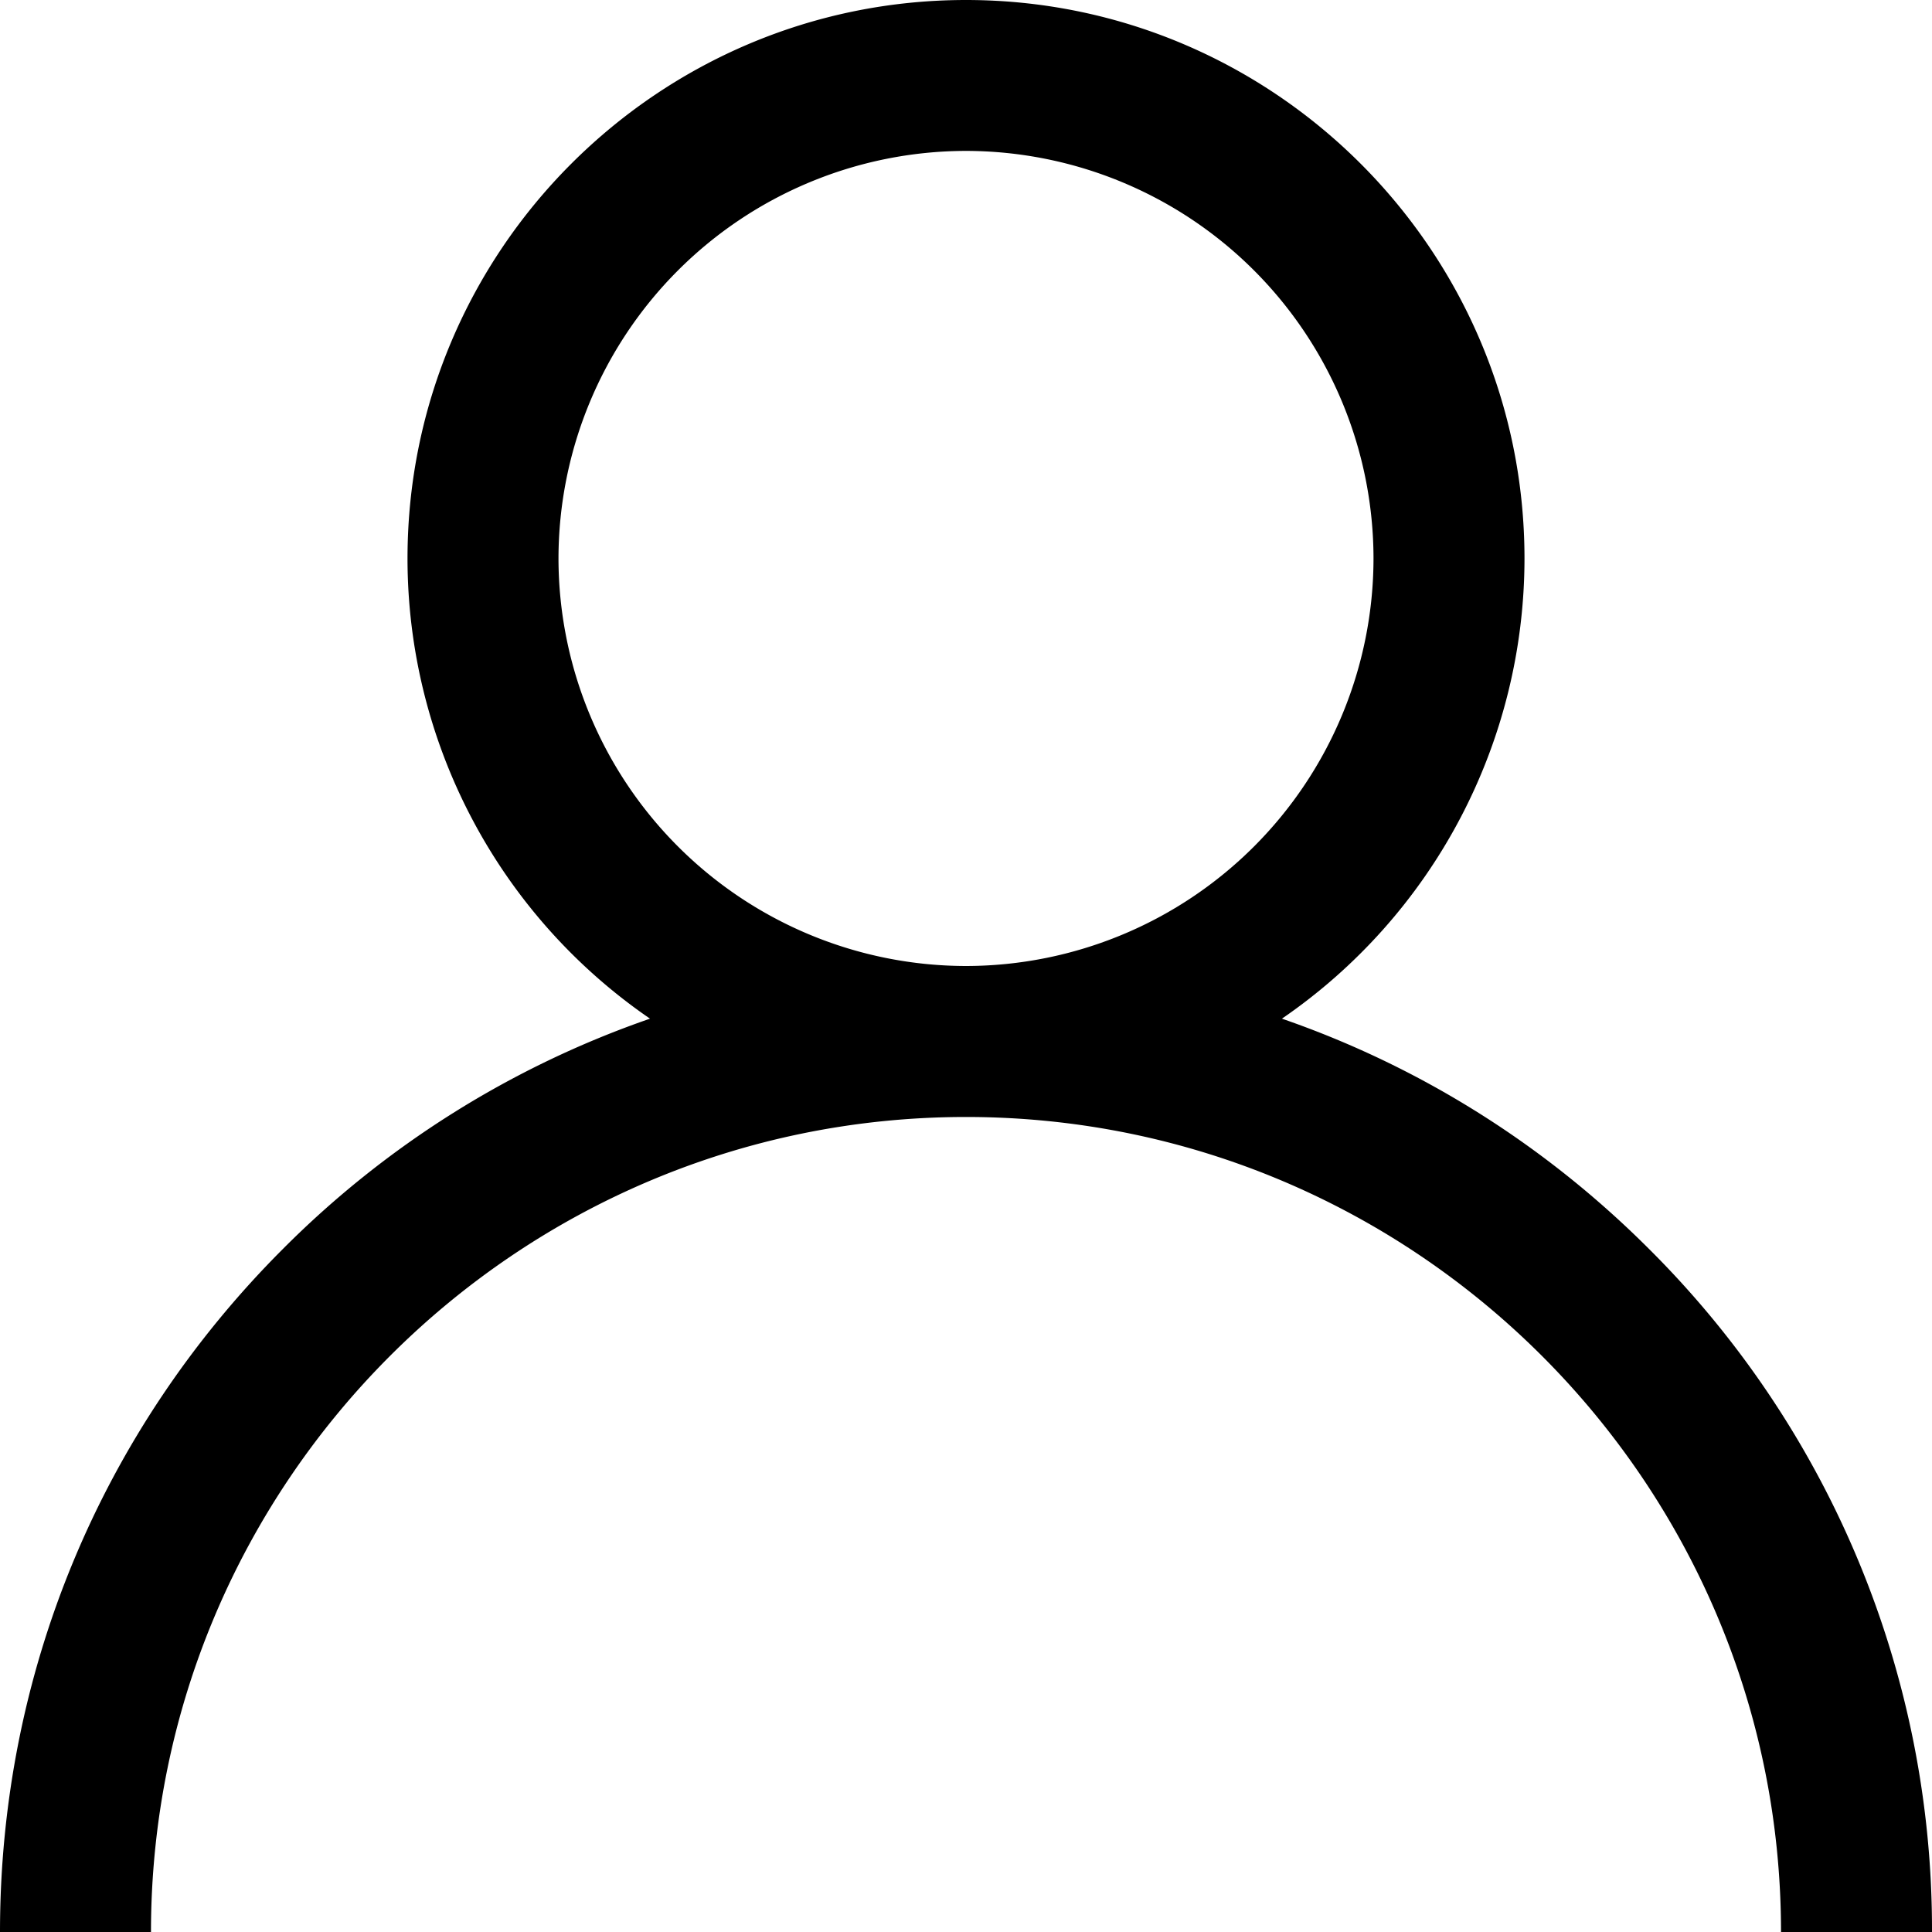 <svg width="27" height="27" viewBox="0 0 27 27" fill="none" xmlns="http://www.w3.org/2000/svg">
    <path d="M3.954 17.454a13.448 13.448 0 0 1 5.13-3.218 7.802 7.802 0 0 1-3.389-6.431C5.695 3.5 9.197 0 13.5 0s7.805 3.501 7.805 7.805a7.802 7.802 0 0 1-3.39 6.431c1.91.66 3.66 1.748 5.13 3.218A13.412 13.412 0 0 1 27 27h-2.11c0-6.28-5.11-11.39-11.39-11.39S2.11 20.72 2.11 27H0c0-3.606 1.404-6.996 3.954-9.546zM13.5 13.5a5.702 5.702 0 0 0 5.695-5.695A5.702 5.702 0 0 0 13.5 2.109a5.702 5.702 0 0 0-5.695 5.696A5.702 5.702 0 0 0 13.5 13.5z" fill="#000"/>
</svg>
